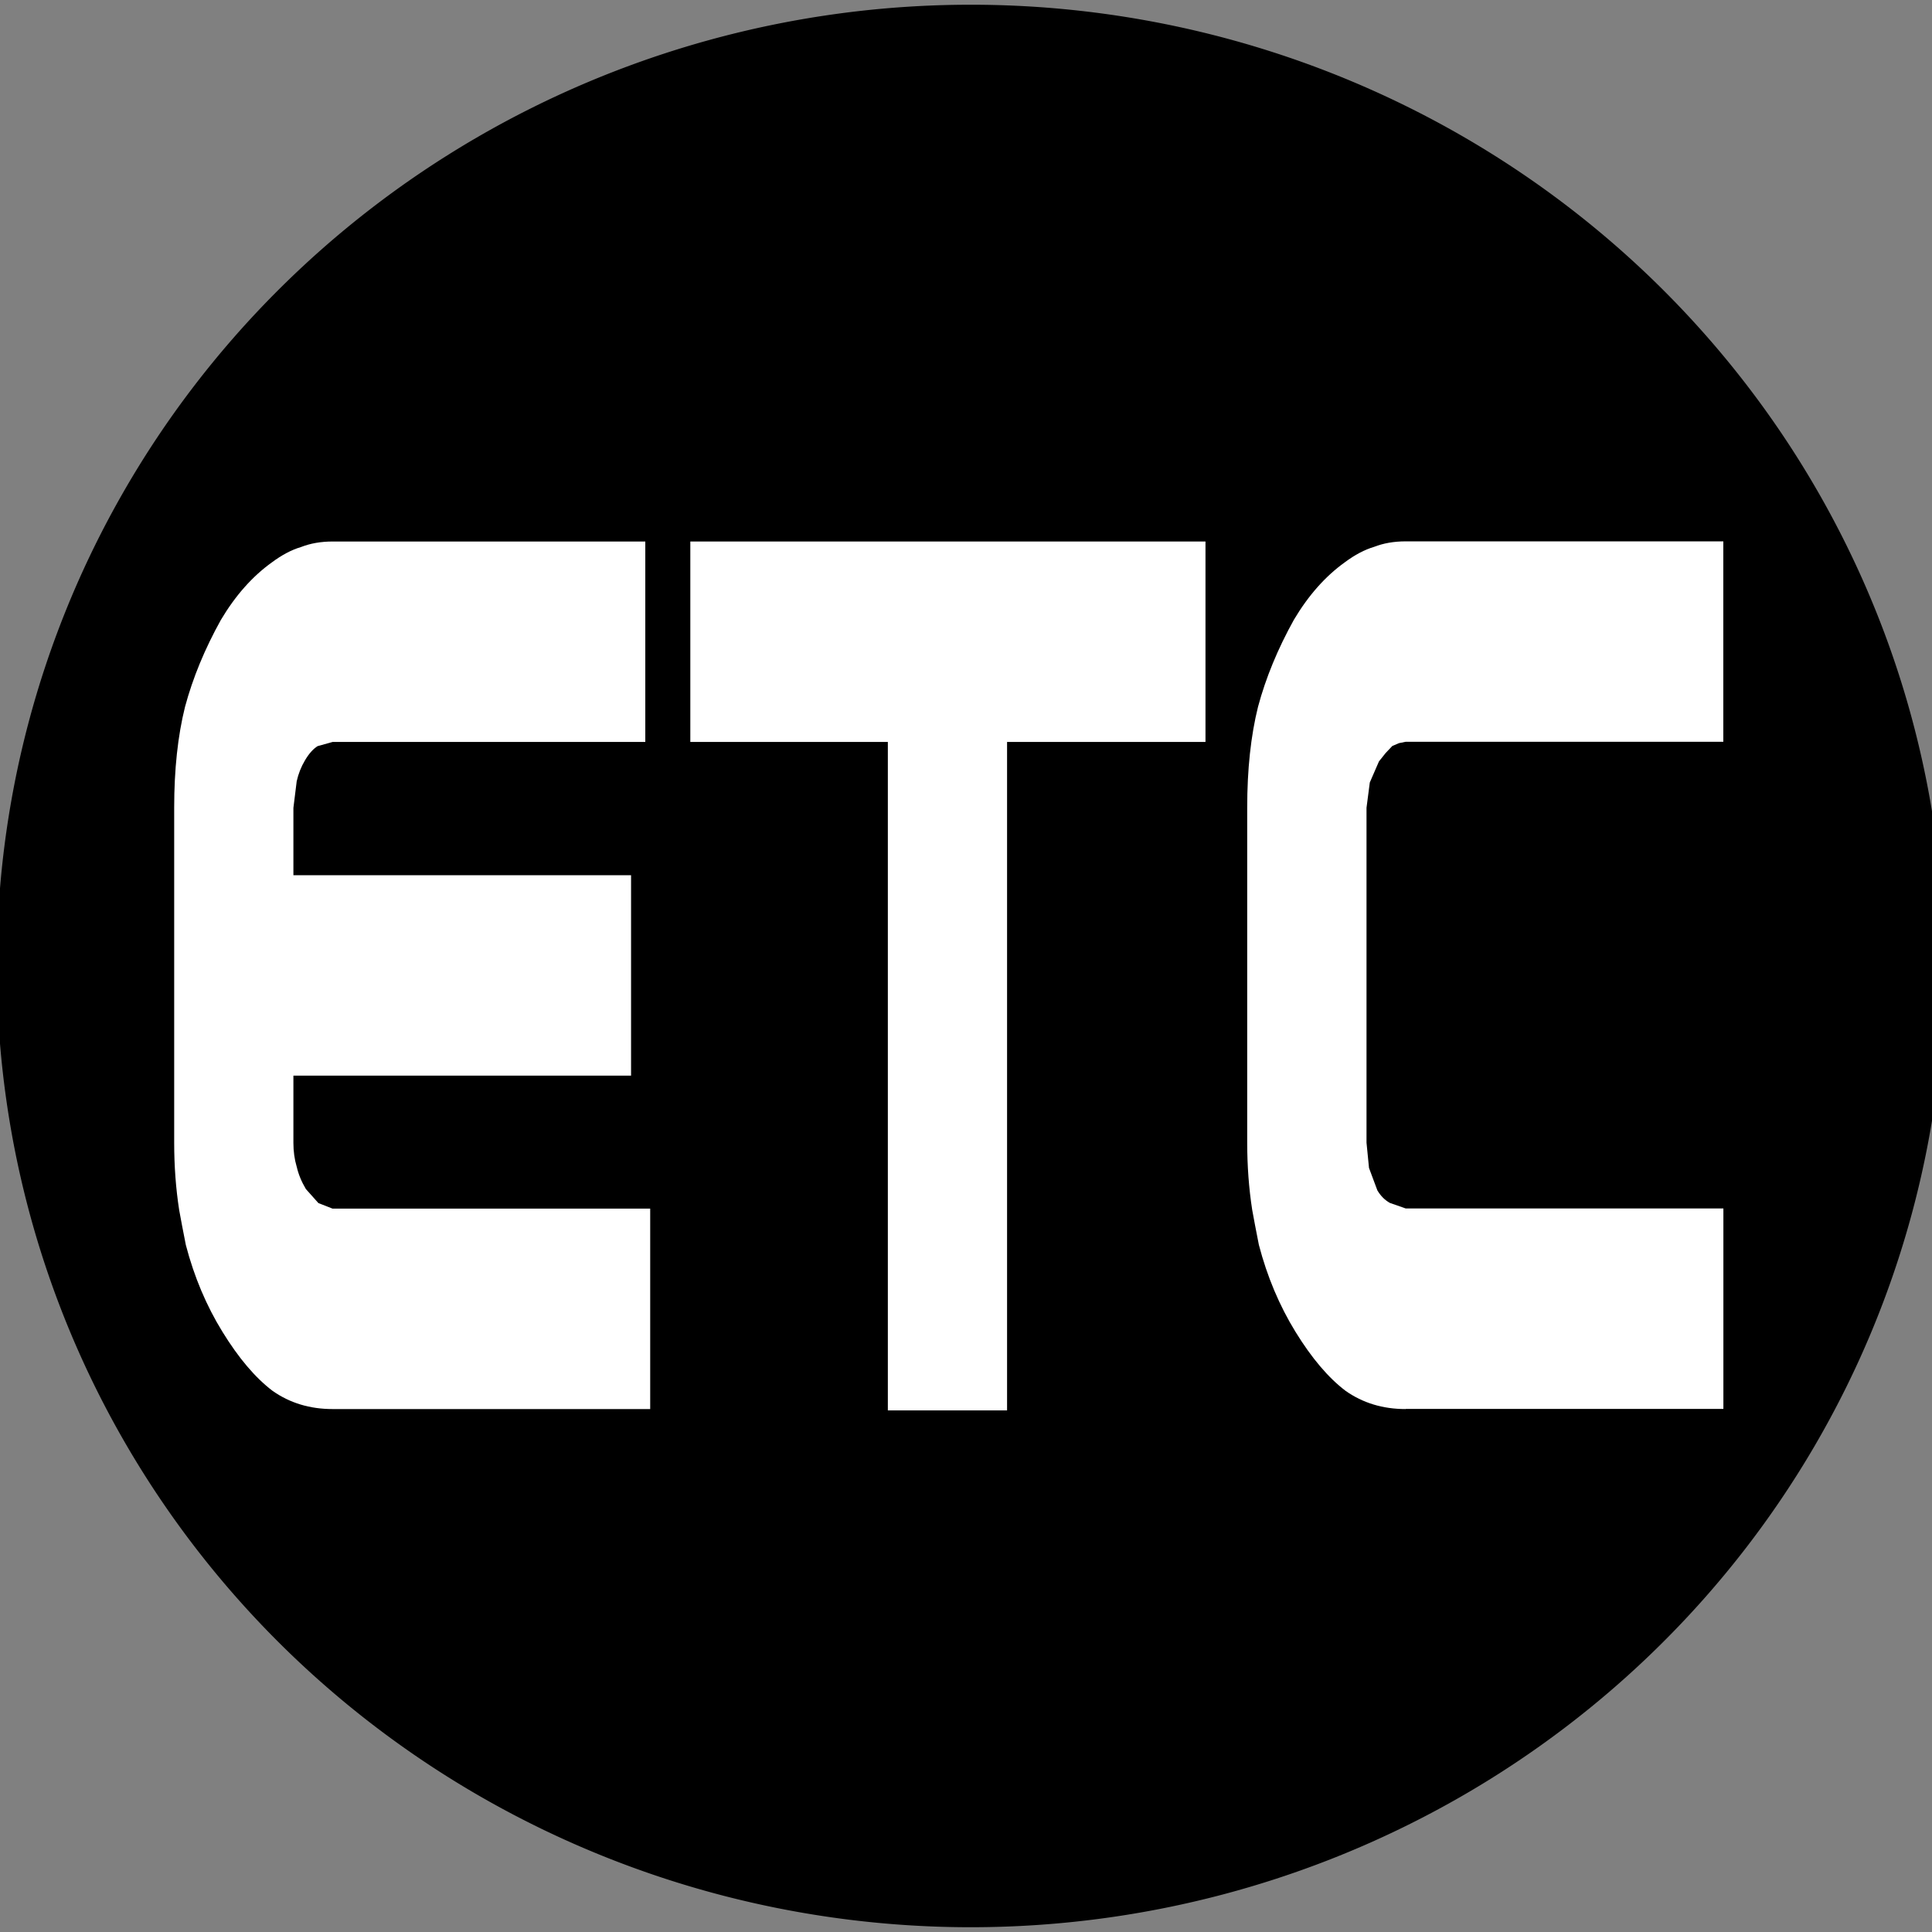 <svg xmlns:rdf="http://www.w3.org/1999/02/22-rdf-syntax-ns#" xmlns="http://www.w3.org/2000/svg" height="19" width="19" version="1.1" xmlns:cc="http://creativecommons.org/ns#" xmlns:dc="http://purl.org/dc/elements/1.1/" viewBox="0 0 19 19">
 <rect x="0" y="0" width="19" height="19" fill="#808080" stroke="none"/>
 <g transform="translate(0 -1033.4)">
  <path stroke-width="0" d="m19.125 1042.9a9.578 9.453 0 0 1 -9.544 9.453 9.578 9.453 0 0 1 -9.612 -9.386 9.578 9.453 0 0 1 9.476 -9.52 9.578 9.453 0 0 1 9.679 9.319"/>
 </g>
 <g fill="#fff" transform="matrix(.875 0 0 1.471 -.947 -1.781)">
  <path d="m4.417 9.01q0.028 0.075 0.103 0.15l0.141 0.094 0.159 0.037h3.57v1.34h-3.57q-0.384 0-0.675-0.122-0.29-0.131-0.562-0.394-0.272-0.262-0.412-0.581-0.047-0.141-0.075-0.234-0.056-0.215-0.056-0.45v-2.239q0-0.384 0.122-0.675 0.131-0.29 0.403-0.581 0.244-0.244 0.572-0.384 0.169-0.075 0.328-0.103 0.159-0.037 0.356-0.037h3.514v1.34h-3.514l-0.169 0.028q-0.075 0.028-0.141 0.094-0.066 0.066-0.094 0.141l-0.037 0.178v0.45h3.795v1.34h-3.795v0.45q0 0.084 0.037 0.159z"/>
  <path d="m8.841 6.171v-1.34h5.79v1.34h-2.23v4.469h-1.34v-4.469h-2.221z"/>
  <path d="m16.88 10.631q-0.384 0-0.675-0.122-0.29-0.131-0.562-0.394-0.272-0.263-0.412-0.582-0.047-0.141-0.075-0.234-0.056-0.215-0.056-0.45v-2.239q0-0.384 0.122-0.675 0.131-0.29 0.403-0.581 0.244-0.244 0.572-0.384 0.169-0.075 0.328-0.103 0.159-0.037 0.356-0.037h3.57v1.34h-3.57l-0.075 0.009-0.075 0.019-0.075 0.047-0.075 0.056-0.103 0.141-0.037 0.169v2.239l0.028 0.169 0.094 0.15q0.056 0.056 0.141 0.084l0.178 0.037h3.57v1.34h-3.57z"/>
 </g>
</svg>
